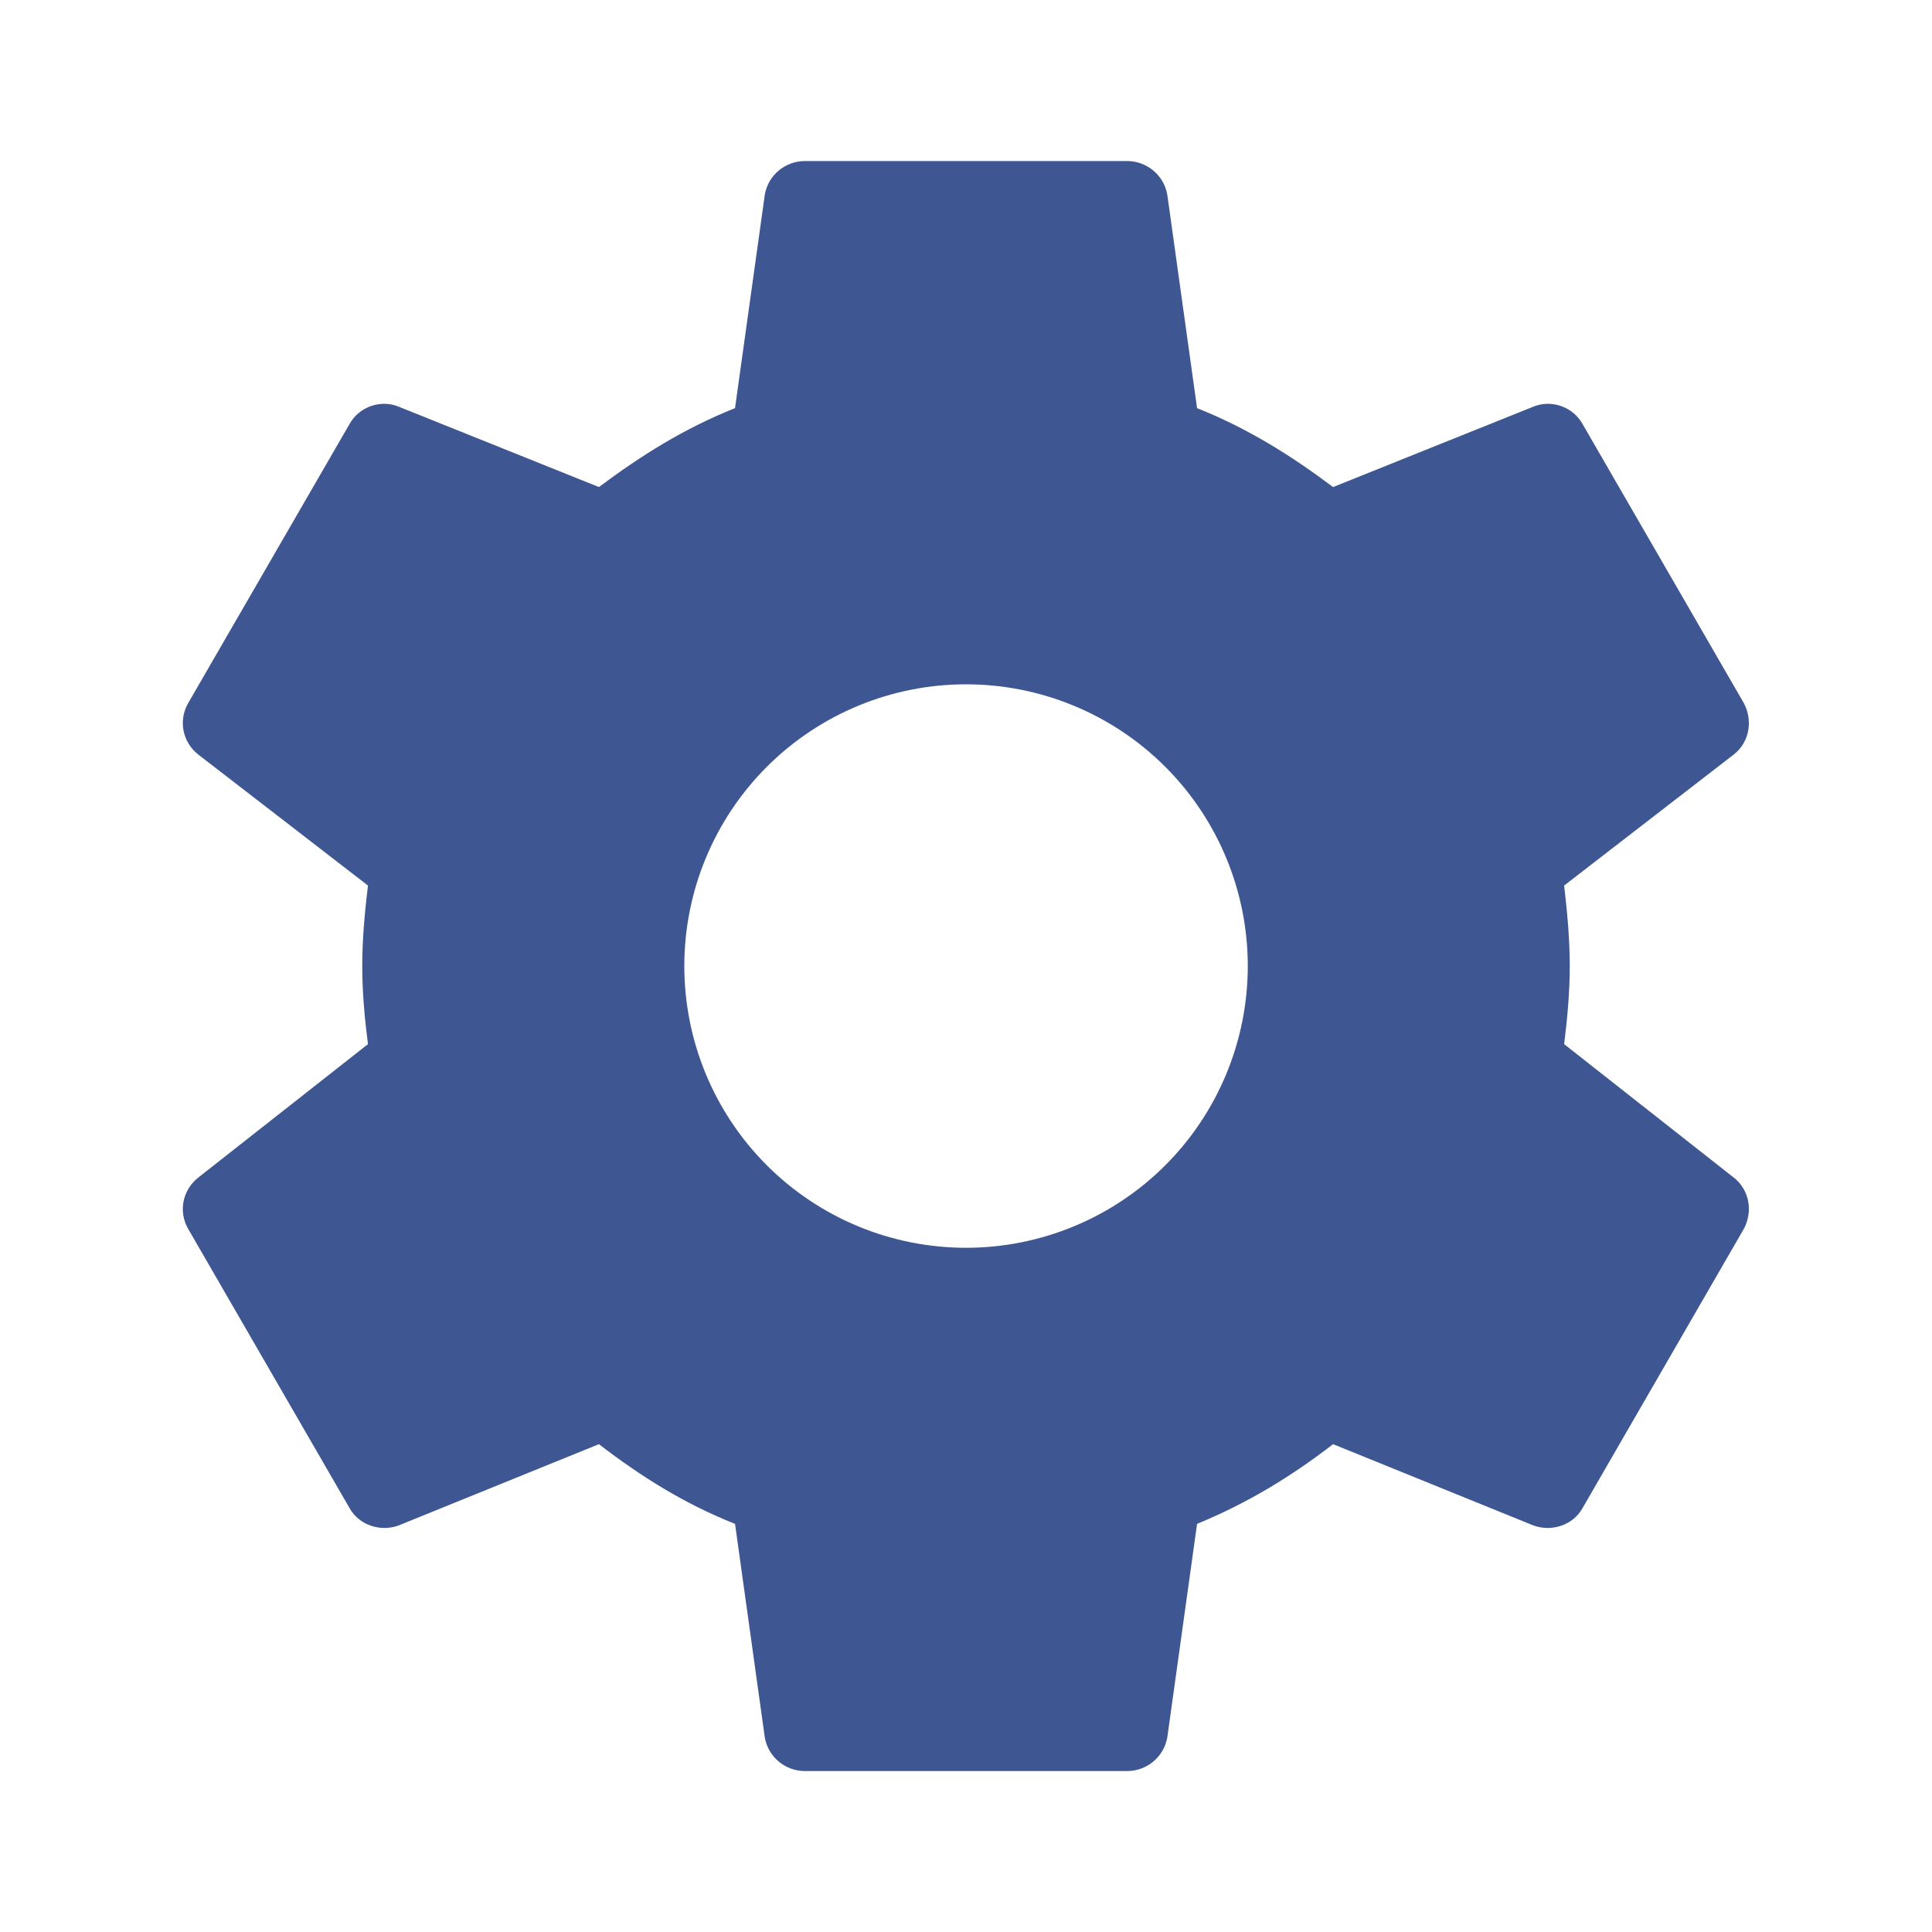 <svg width="20" height="20" viewBox="0 0 20 20" fill="none" xmlns="http://www.w3.org/2000/svg">
<path d="M10 12.917C9.227 12.917 8.485 12.61 7.938 12.063C7.391 11.516 7.084 10.774 7.084 10C7.084 9.227 7.391 8.485 7.938 7.938C8.485 7.391 9.227 7.084 10 7.084C10.774 7.084 11.516 7.391 12.063 7.938C12.61 8.485 12.917 9.227 12.917 10C12.917 10.774 12.61 11.516 12.063 12.063C11.516 12.61 10.774 12.917 10 12.917ZM16.192 10.809C16.225 10.542 16.25 10.275 16.25 10C16.25 9.725 16.225 9.45 16.192 9.167L17.95 7.809C18.109 7.684 18.15 7.459 18.05 7.275L16.384 4.392C16.284 4.209 16.059 4.134 15.875 4.209L13.8 5.042C13.367 4.717 12.917 4.434 12.392 4.225L12.084 2.017C12.05 1.817 11.875 1.667 11.667 1.667H8.334C8.125 1.667 7.95 1.817 7.917 2.017L7.609 4.225C7.084 4.434 6.634 4.717 6.2 5.042L4.125 4.209C3.942 4.134 3.717 4.209 3.617 4.392L1.95 7.275C1.842 7.459 1.892 7.684 2.05 7.809L3.809 9.167C3.775 9.45 3.75 9.725 3.75 10C3.75 10.275 3.775 10.542 3.809 10.809L2.05 12.192C1.892 12.317 1.842 12.542 1.95 12.725L3.617 15.609C3.717 15.792 3.942 15.859 4.125 15.792L6.2 14.95C6.634 15.284 7.084 15.567 7.609 15.775L7.917 17.984C7.95 18.184 8.125 18.334 8.334 18.334H11.667C11.875 18.334 12.05 18.184 12.084 17.984L12.392 15.775C12.917 15.559 13.367 15.284 13.8 14.95L15.875 15.792C16.059 15.859 16.284 15.792 16.384 15.609L18.05 12.725C18.15 12.542 18.109 12.317 17.95 12.192L16.192 10.809Z" fill="#3E5692"/>
</svg>
